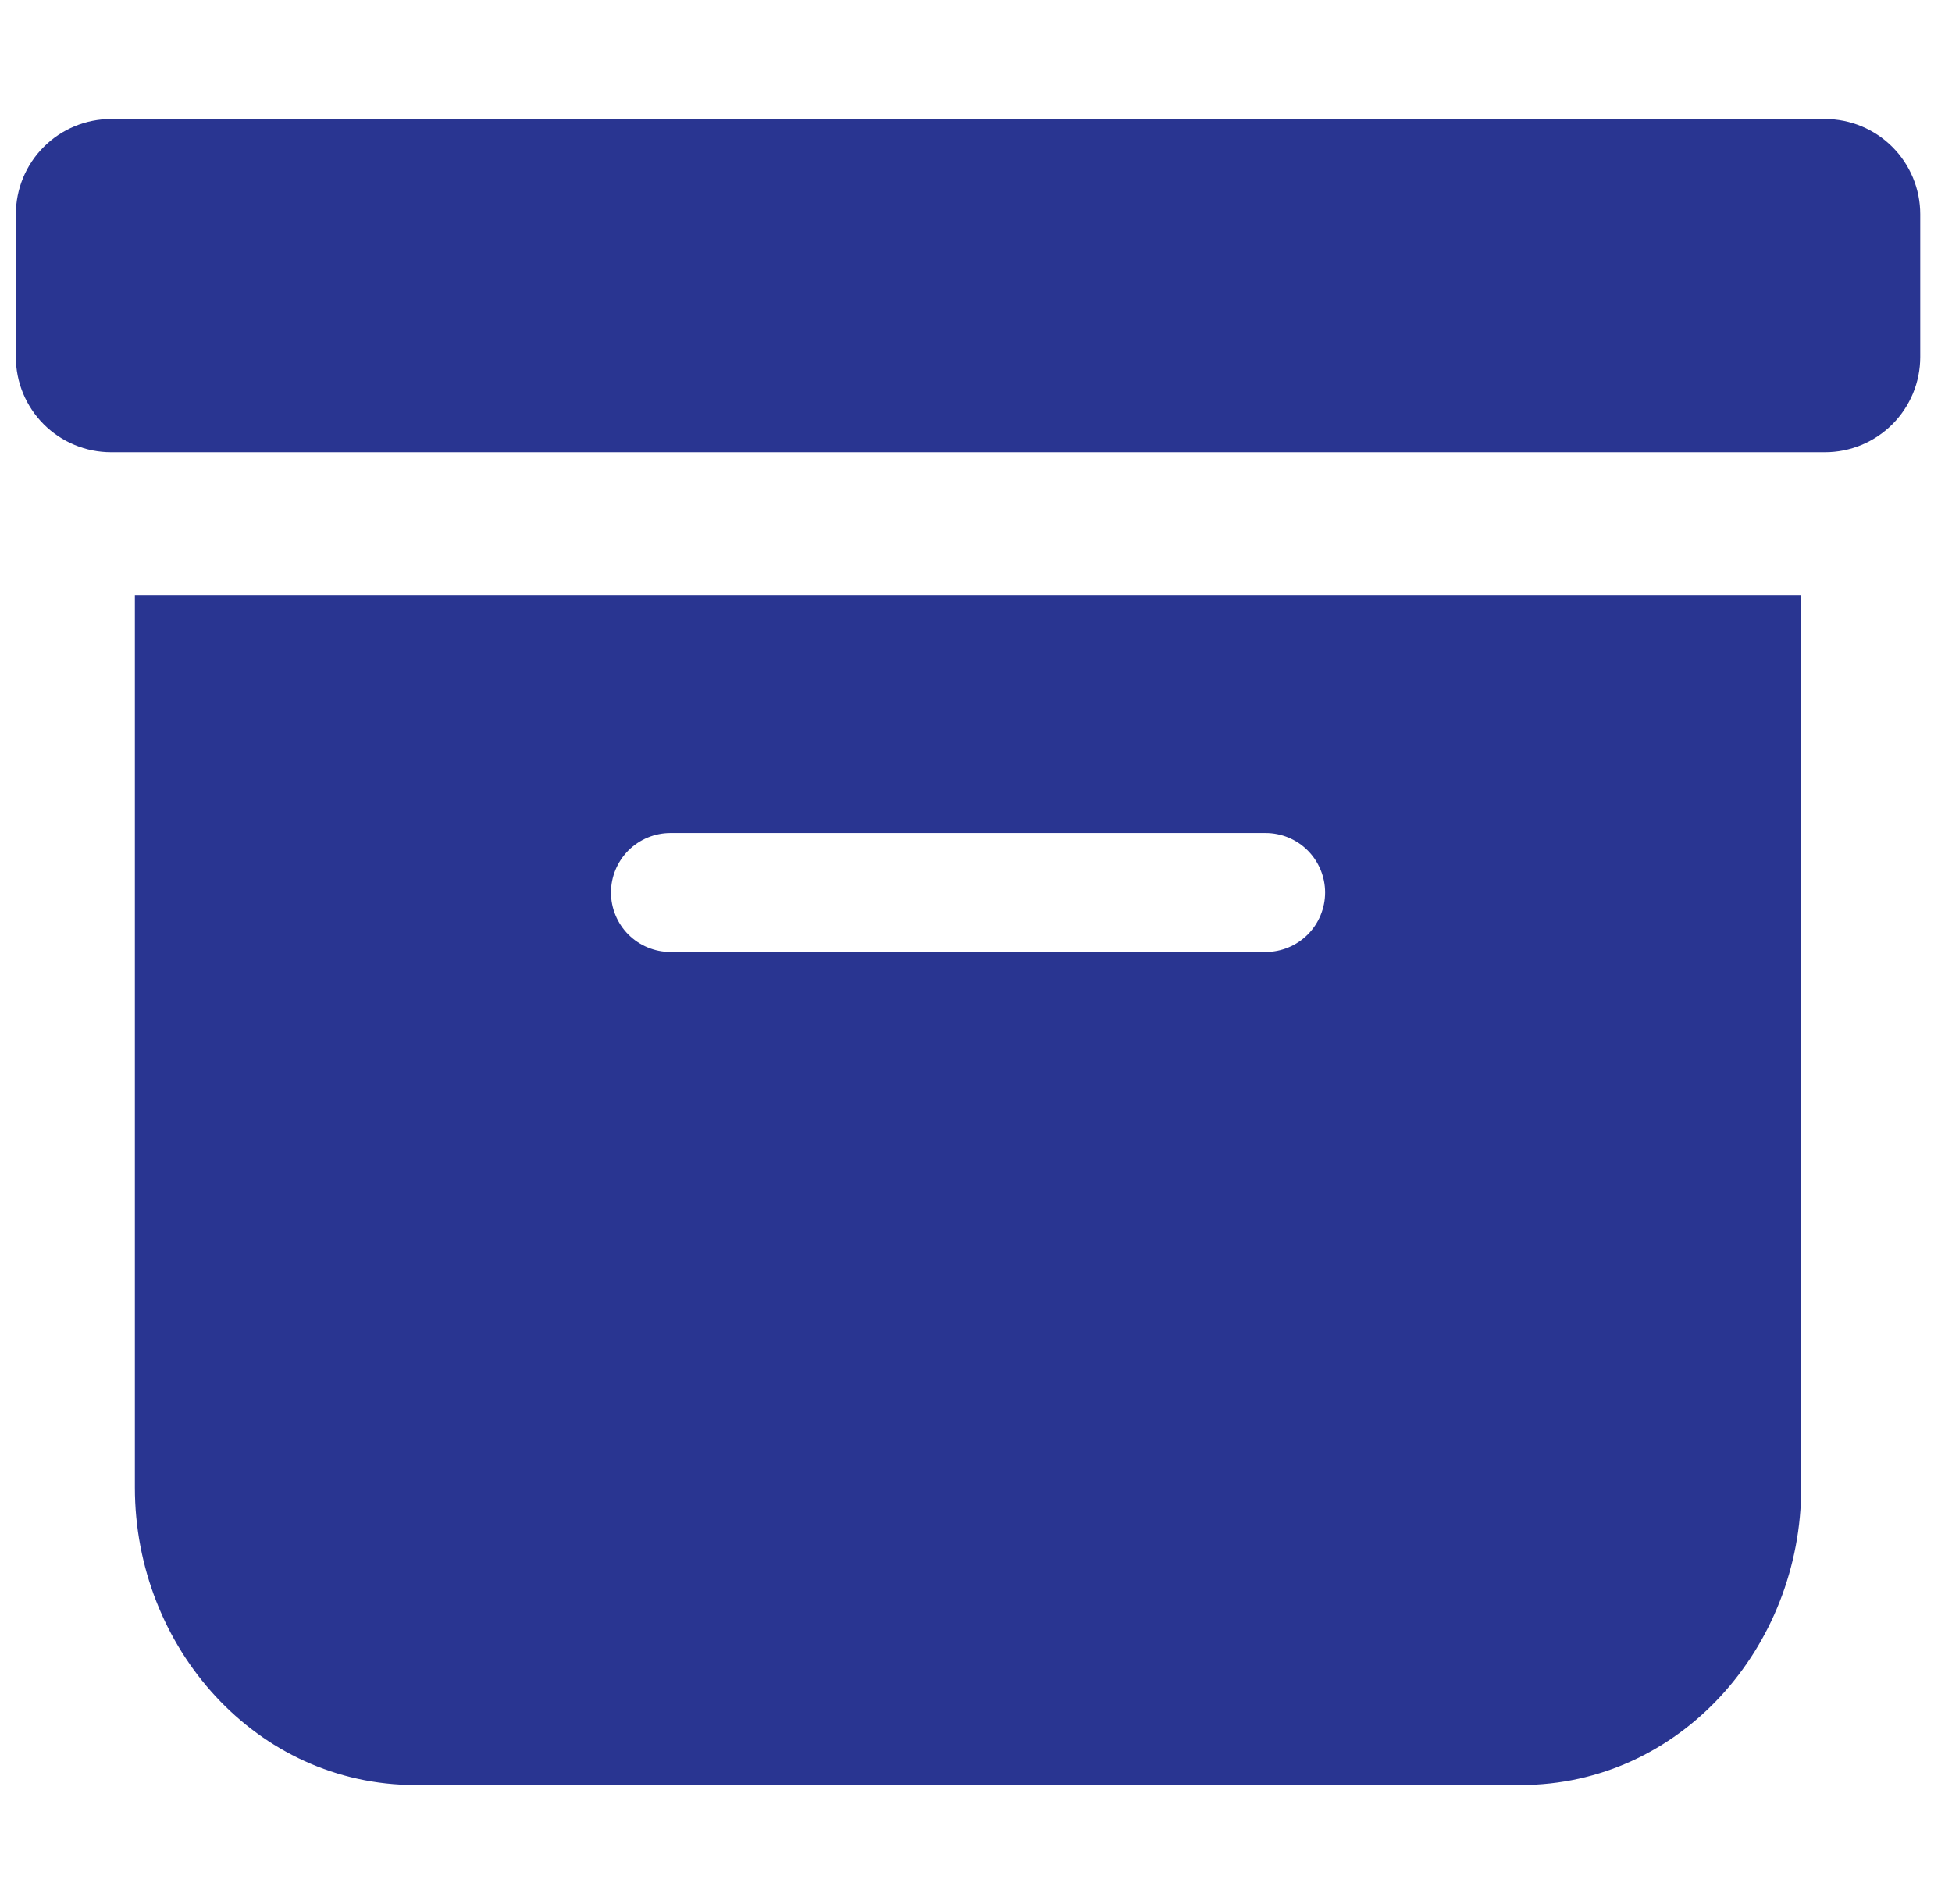 <svg width="41" height="40" viewBox="0 0 41 40" fill="none" xmlns="http://www.w3.org/2000/svg">
<g clip-path="url(#clip0_4252_4063)">
<path d="M31.941 37.5C35.281 37.5 37.833 34.612 37.833 31.25V12.5H2.833V31.25C2.833 34.612 5.386 37.5 8.726 37.5H31.941ZM14.083 17.5H26.583C26.915 17.5 27.233 17.632 27.467 17.866C27.701 18.101 27.833 18.419 27.833 18.75C27.833 19.081 27.701 19.399 27.467 19.634C27.233 19.868 26.915 20 26.583 20H14.083C13.752 20 13.434 19.868 13.199 19.634C12.965 19.399 12.833 19.081 12.833 18.75C12.833 18.419 12.965 18.101 13.199 17.866C13.434 17.632 13.752 17.5 14.083 17.5ZM2.333 2.5C1.803 2.5 1.294 2.711 0.919 3.086C0.544 3.461 0.333 3.97 0.333 4.5L0.333 7.5C0.333 8.03 0.544 8.539 0.919 8.914C1.294 9.289 1.803 9.5 2.333 9.5H38.333C38.863 9.5 39.372 9.289 39.747 8.914C40.122 8.539 40.333 8.03 40.333 7.5V4.5C40.333 3.97 40.122 3.461 39.747 3.086C39.372 2.711 38.863 2.5 38.333 2.5H2.333Z" fill="#293591"/>
</g>
<defs>
<clipPath id="clip0_4252_4063">
<rect width="40" height="40" fill="white" transform="translate(0.333)"/>
</clipPath>
</defs>
</svg>

